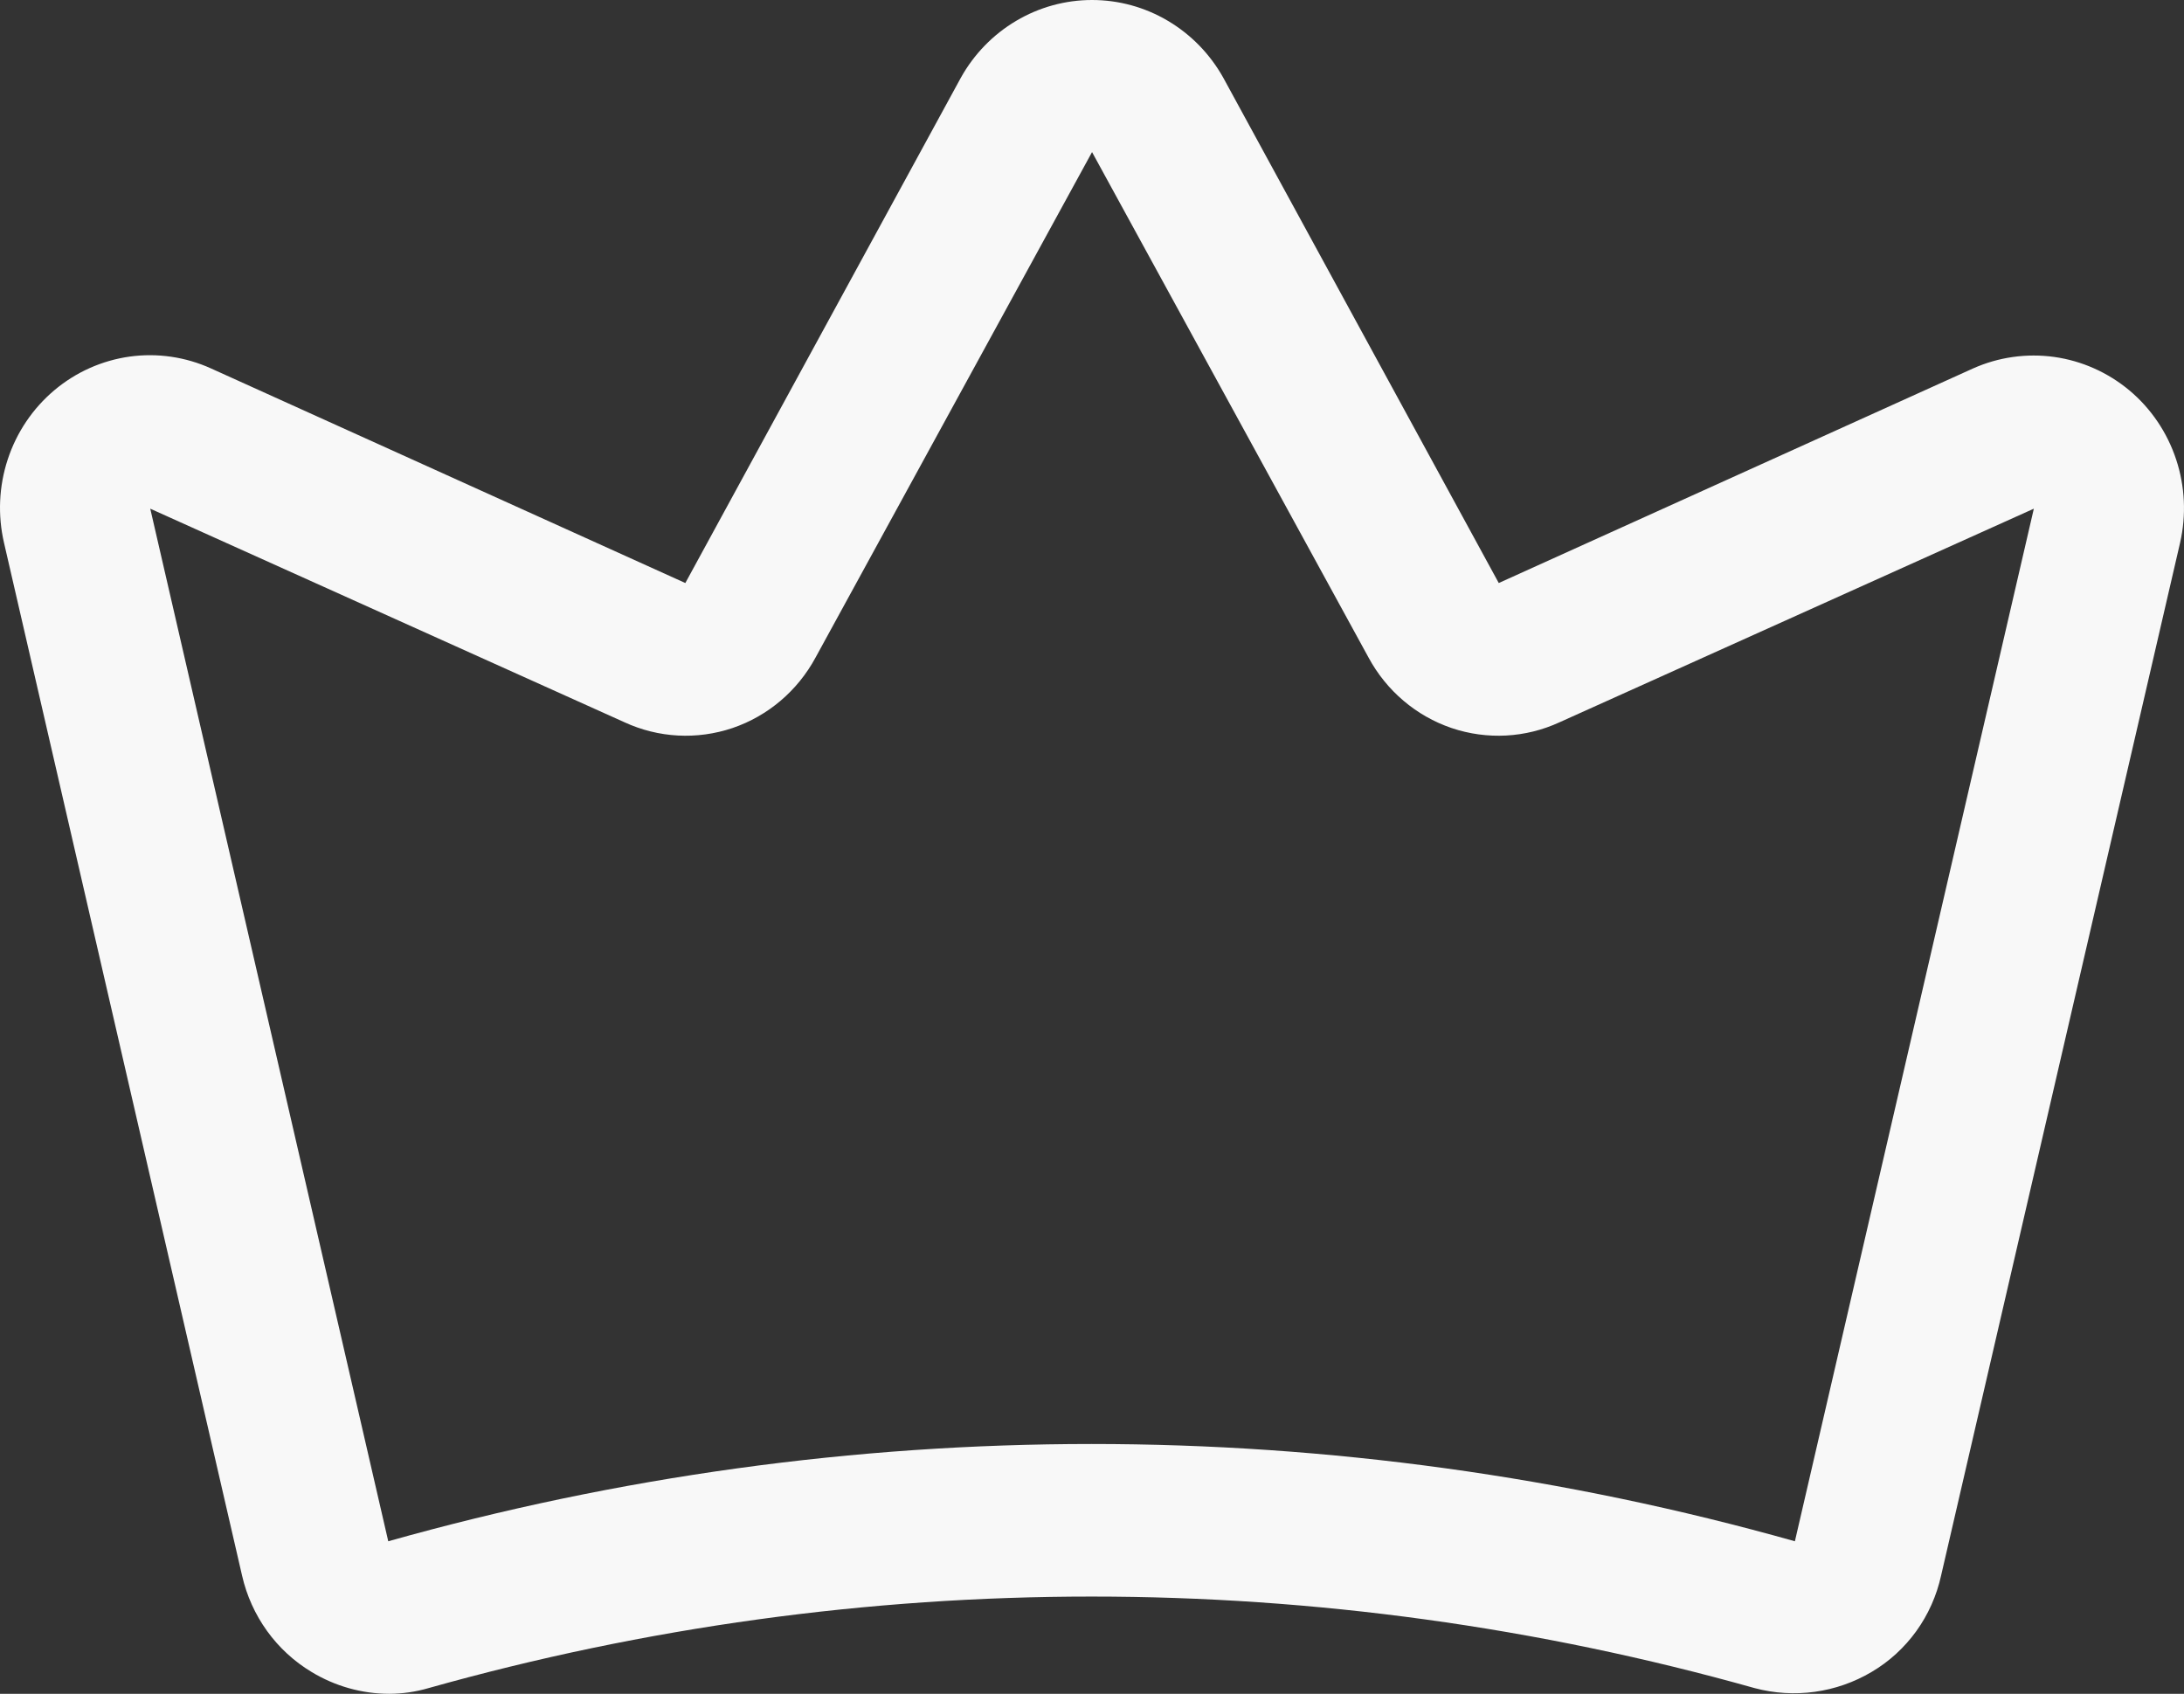 <svg width="49" height="38" viewBox="0 0 49 38" fill="none" xmlns="http://www.w3.org/2000/svg">
<rect x="0" y="0" width="49" height="38" fill="#333333" stroke="none"/>
<path d="M47.776 8.759C47.292 8.355 46.708 8.095 46.089 8.008C45.469 7.922 44.837 8.011 44.265 8.267L33.626 13.08L27.445 1.743C27.149 1.214 26.721 0.774 26.204 0.468C25.687 0.161 25.099 0 24.501 0C23.903 0 23.315 0.161 22.798 0.468C22.281 0.774 21.853 1.214 21.558 1.743L15.376 13.08L4.737 8.267C4.165 8.007 3.531 7.914 2.909 8C2.288 8.087 1.702 8.348 1.219 8.755C0.735 9.163 0.373 9.699 0.174 10.305C-0.025 10.91 -0.054 11.56 0.091 12.182L5.431 35.348C5.533 35.796 5.724 36.219 5.991 36.59C6.259 36.962 6.598 37.274 6.987 37.508C7.515 37.829 8.118 37.999 8.732 38C9.031 37.999 9.328 37.956 9.615 37.872C19.349 35.134 29.631 35.134 39.366 37.872C40.255 38.109 41.2 37.979 41.994 37.508C42.386 37.277 42.726 36.965 42.994 36.594C43.262 36.222 43.451 35.797 43.55 35.348L48.911 12.182C49.054 11.56 49.024 10.911 48.823 10.306C48.623 9.701 48.26 9.165 47.776 8.759ZM40.27 34.578C29.945 31.668 19.036 31.668 8.711 34.578L3.371 11.412L14.009 16.203C14.773 16.556 15.639 16.602 16.435 16.333C17.23 16.063 17.896 15.497 18.299 14.749L24.501 3.412L30.703 14.749C31.106 15.497 31.772 16.063 32.567 16.333C33.363 16.602 34.229 16.556 34.992 16.203L45.631 11.412L40.27 34.578Z" fill="#F8F8F8"/>
</svg>
